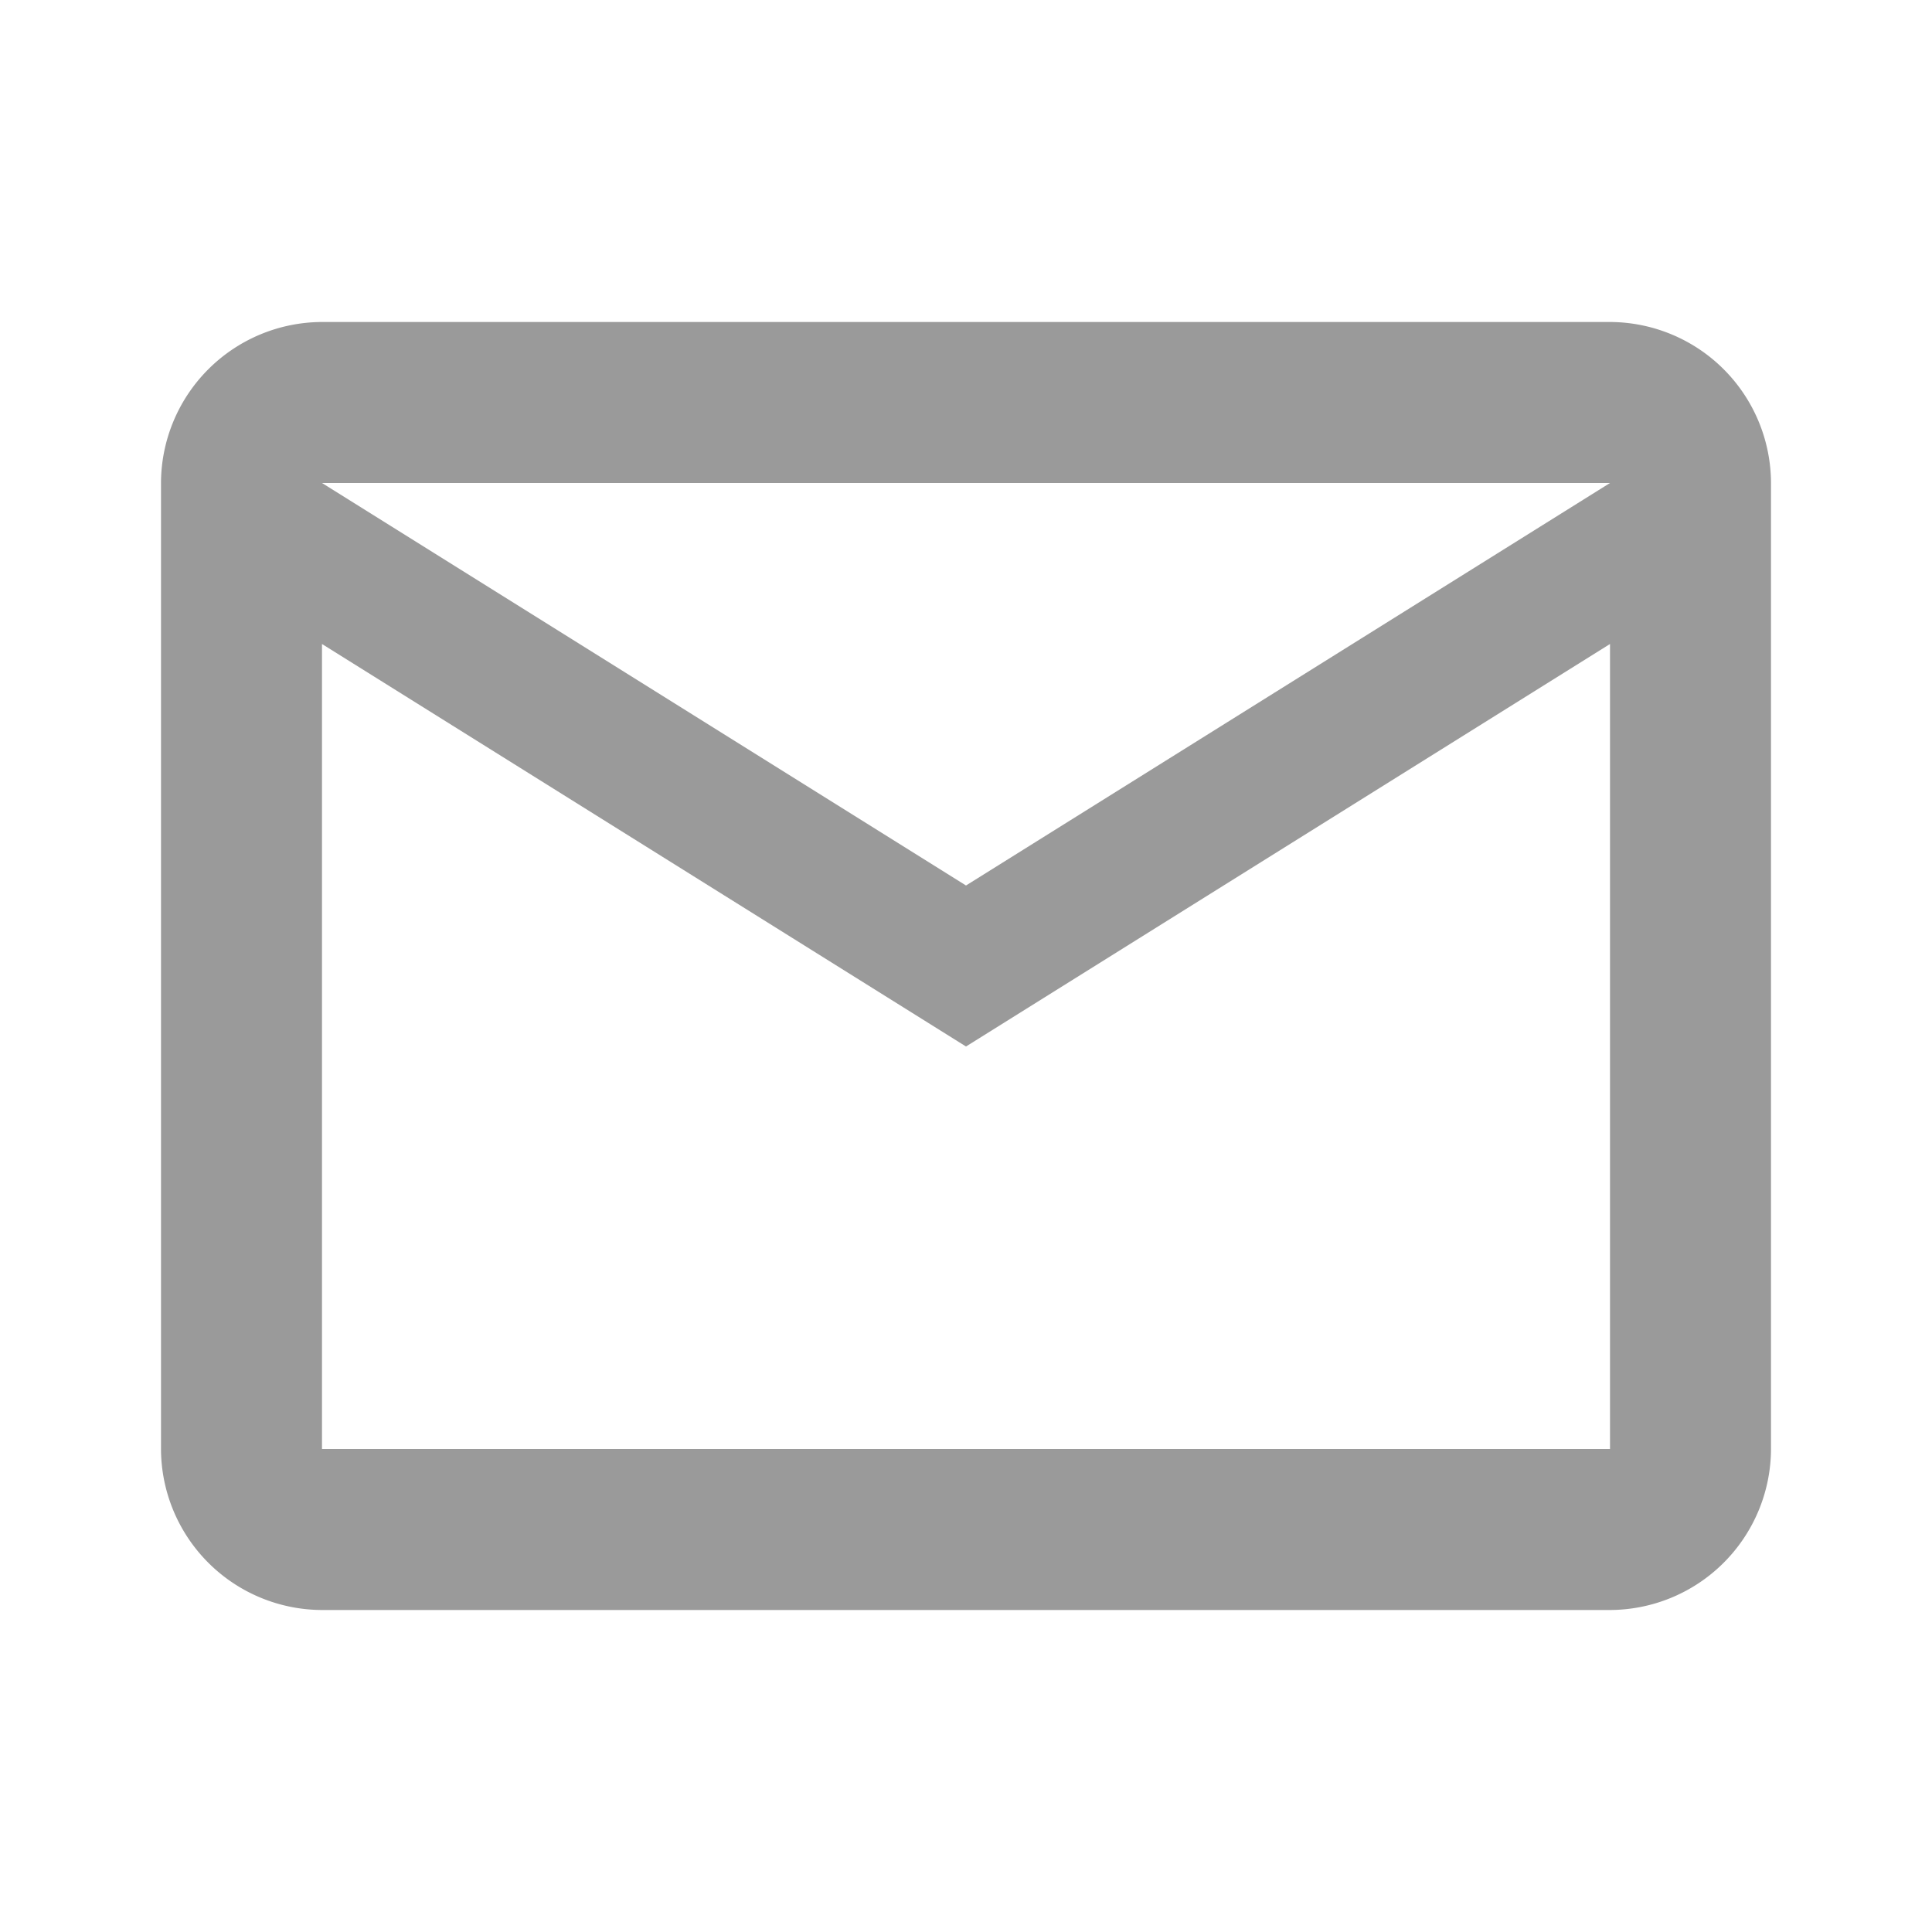 <svg id="email_black_24dp_1_" data-name="email_black_24dp (1)" xmlns="http://www.w3.org/2000/svg" width="30" height="30" viewBox="0 0 30 30">
  <path id="Path_2715" data-name="Path 2715" d="M0,0H30V30H0Z" fill="none"/>
  <path id="Path_2716" data-name="Path 2716" d="M27,6.5A2.507,2.507,0,0,0,24.5,4H4.5A2.507,2.507,0,0,0,2,6.5v15A2.507,2.507,0,0,0,4.5,24h20A2.507,2.507,0,0,0,27,21.5Zm-2.5,0-10,6.25L4.5,6.5Zm0,15H4.5V9l10,6.25L24.5,9Z" transform="translate(0.5 1)" fill="#9a9a9a"/>
</svg>

